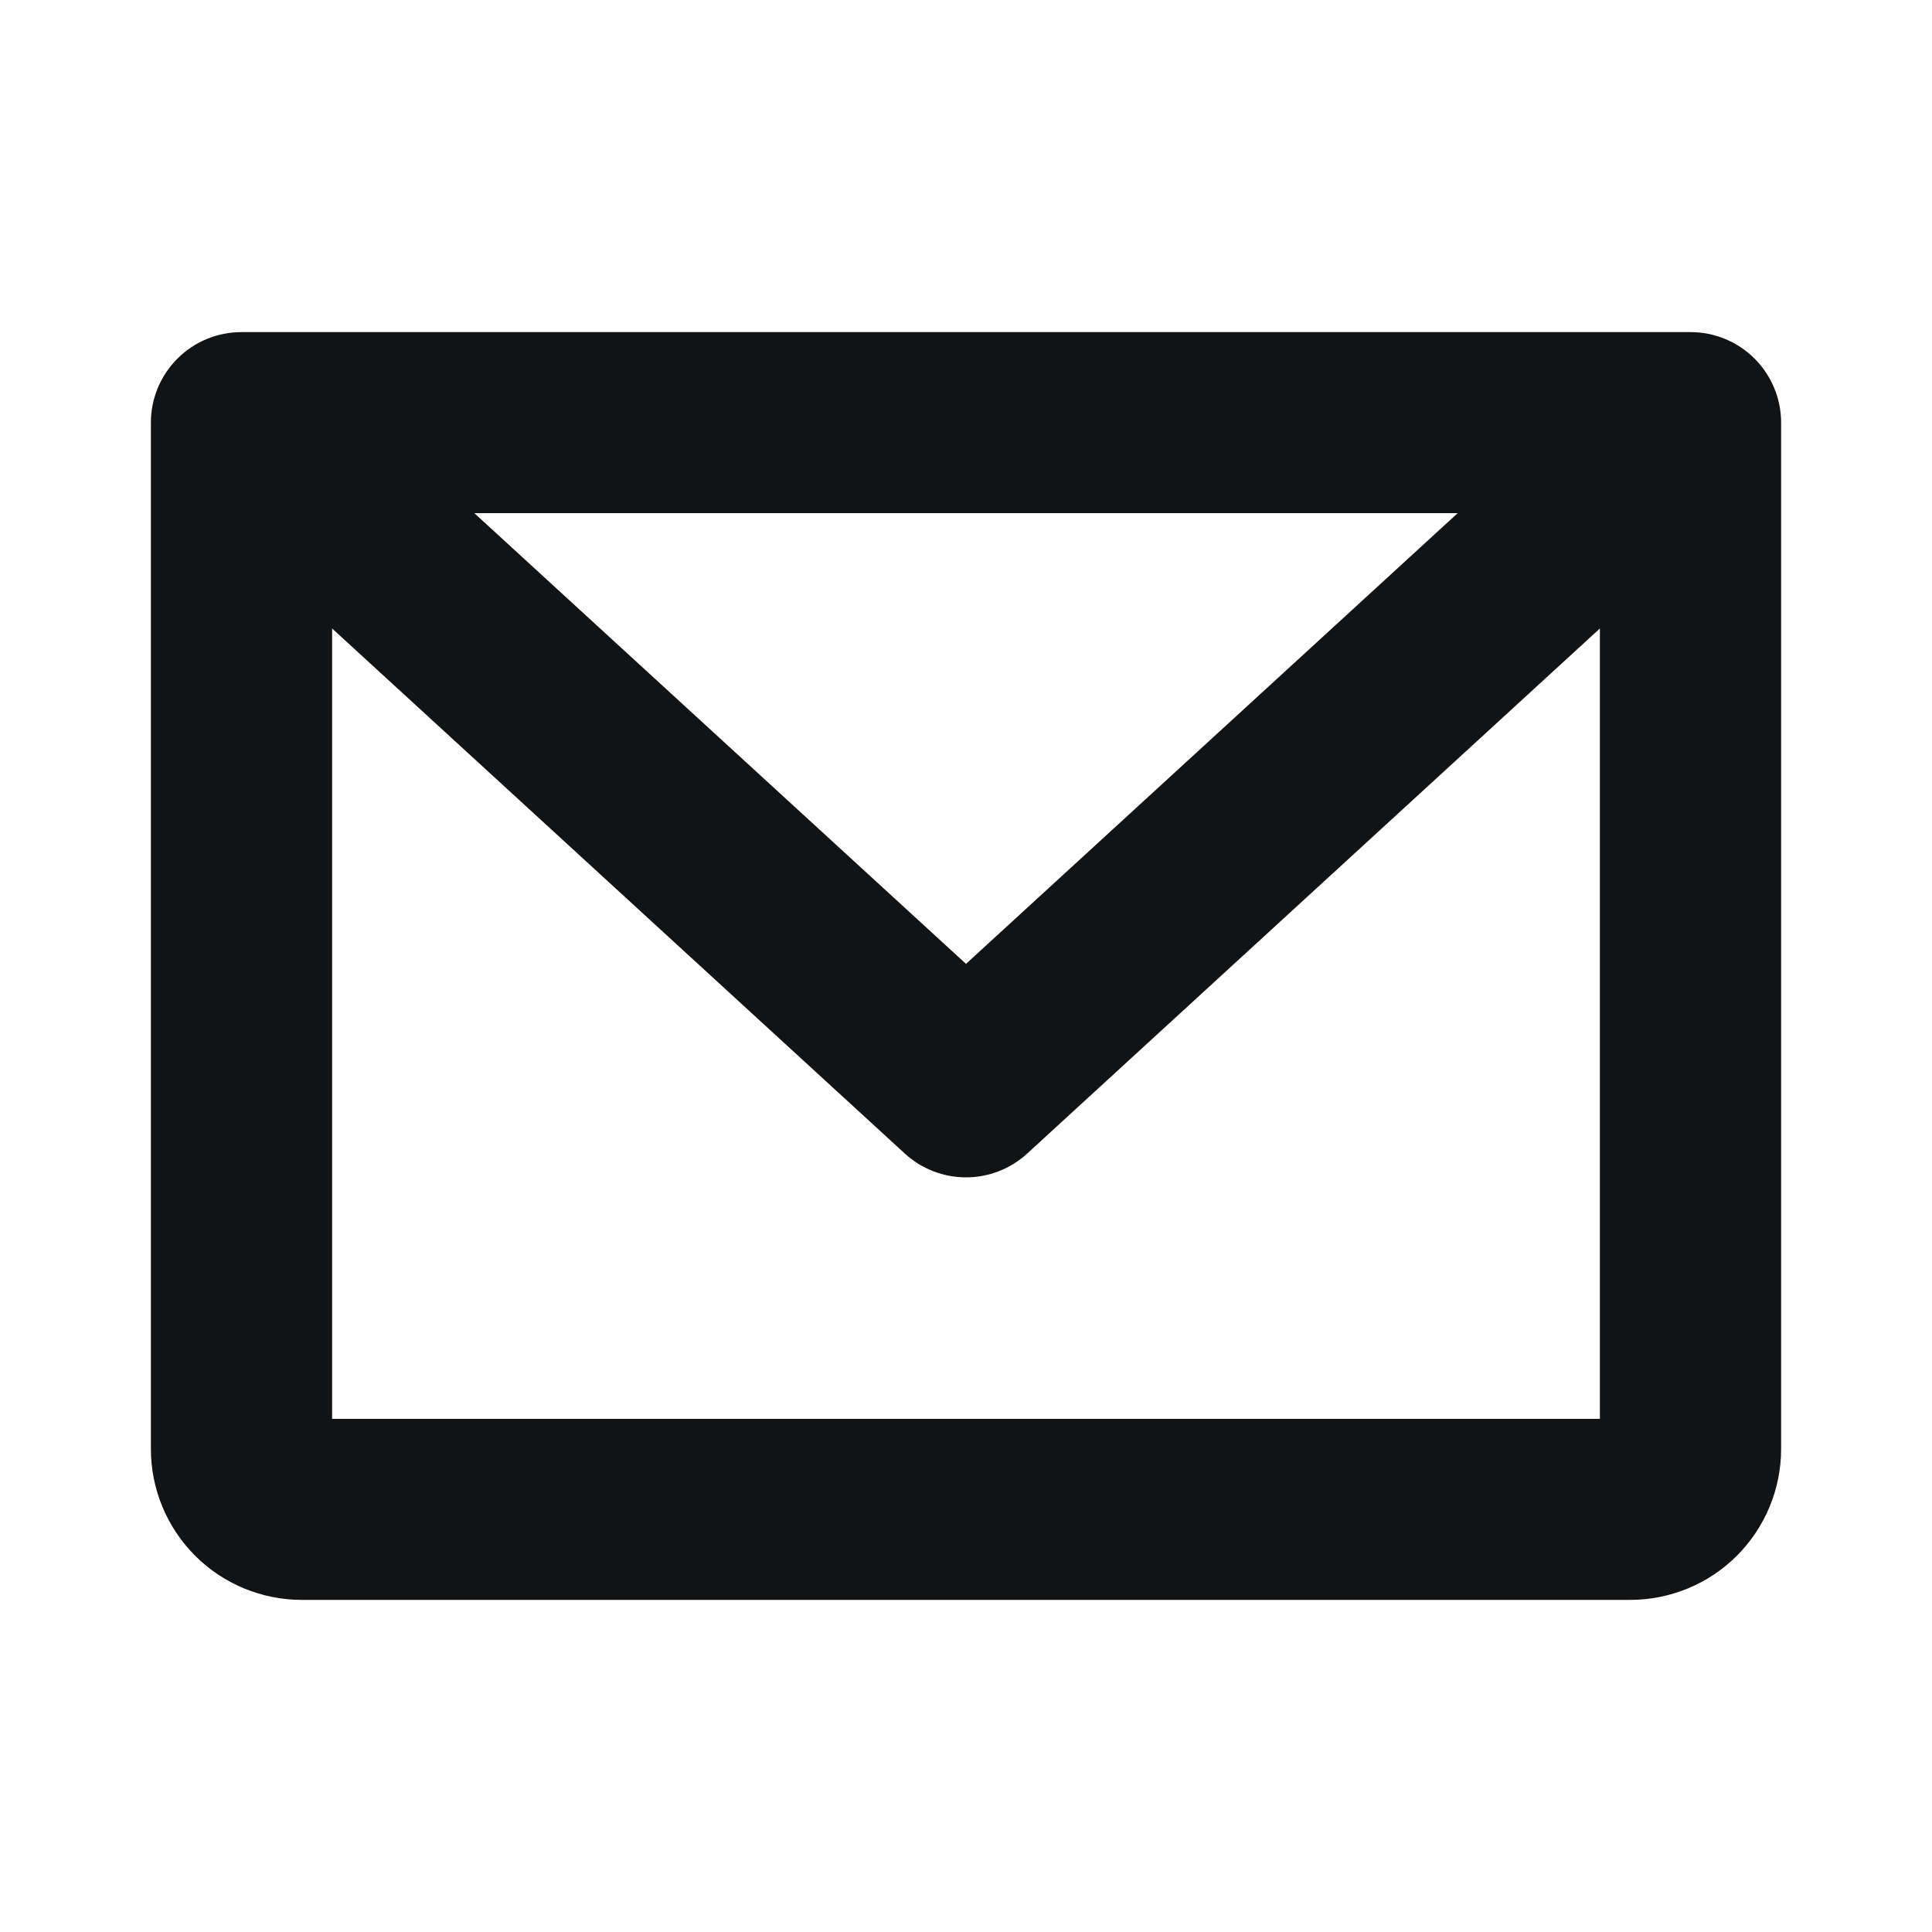 <svg width="20" height="20" viewBox="0 0 20 20" fill="none" xmlns="http://www.w3.org/2000/svg">
<path d="M17.5 3.438H2.5C2.251 3.438 2.013 3.536 1.837 3.712C1.661 3.888 1.562 4.126 1.562 4.375V15C1.562 15.414 1.727 15.812 2.02 16.105C2.313 16.398 2.711 16.562 3.125 16.562H16.875C17.289 16.562 17.687 16.398 17.98 16.105C18.273 15.812 18.438 15.414 18.438 15V4.375C18.438 4.126 18.339 3.888 18.163 3.712C17.987 3.536 17.749 3.438 17.5 3.438ZM15.09 5.312L10 9.978L4.91 5.312H15.09ZM3.438 14.688V6.506L9.366 11.941C9.539 12.1 9.765 12.188 10 12.188C10.235 12.188 10.461 12.1 10.634 11.941L16.562 6.506V14.688H3.438Z" fill="#121315"/>
</svg>
